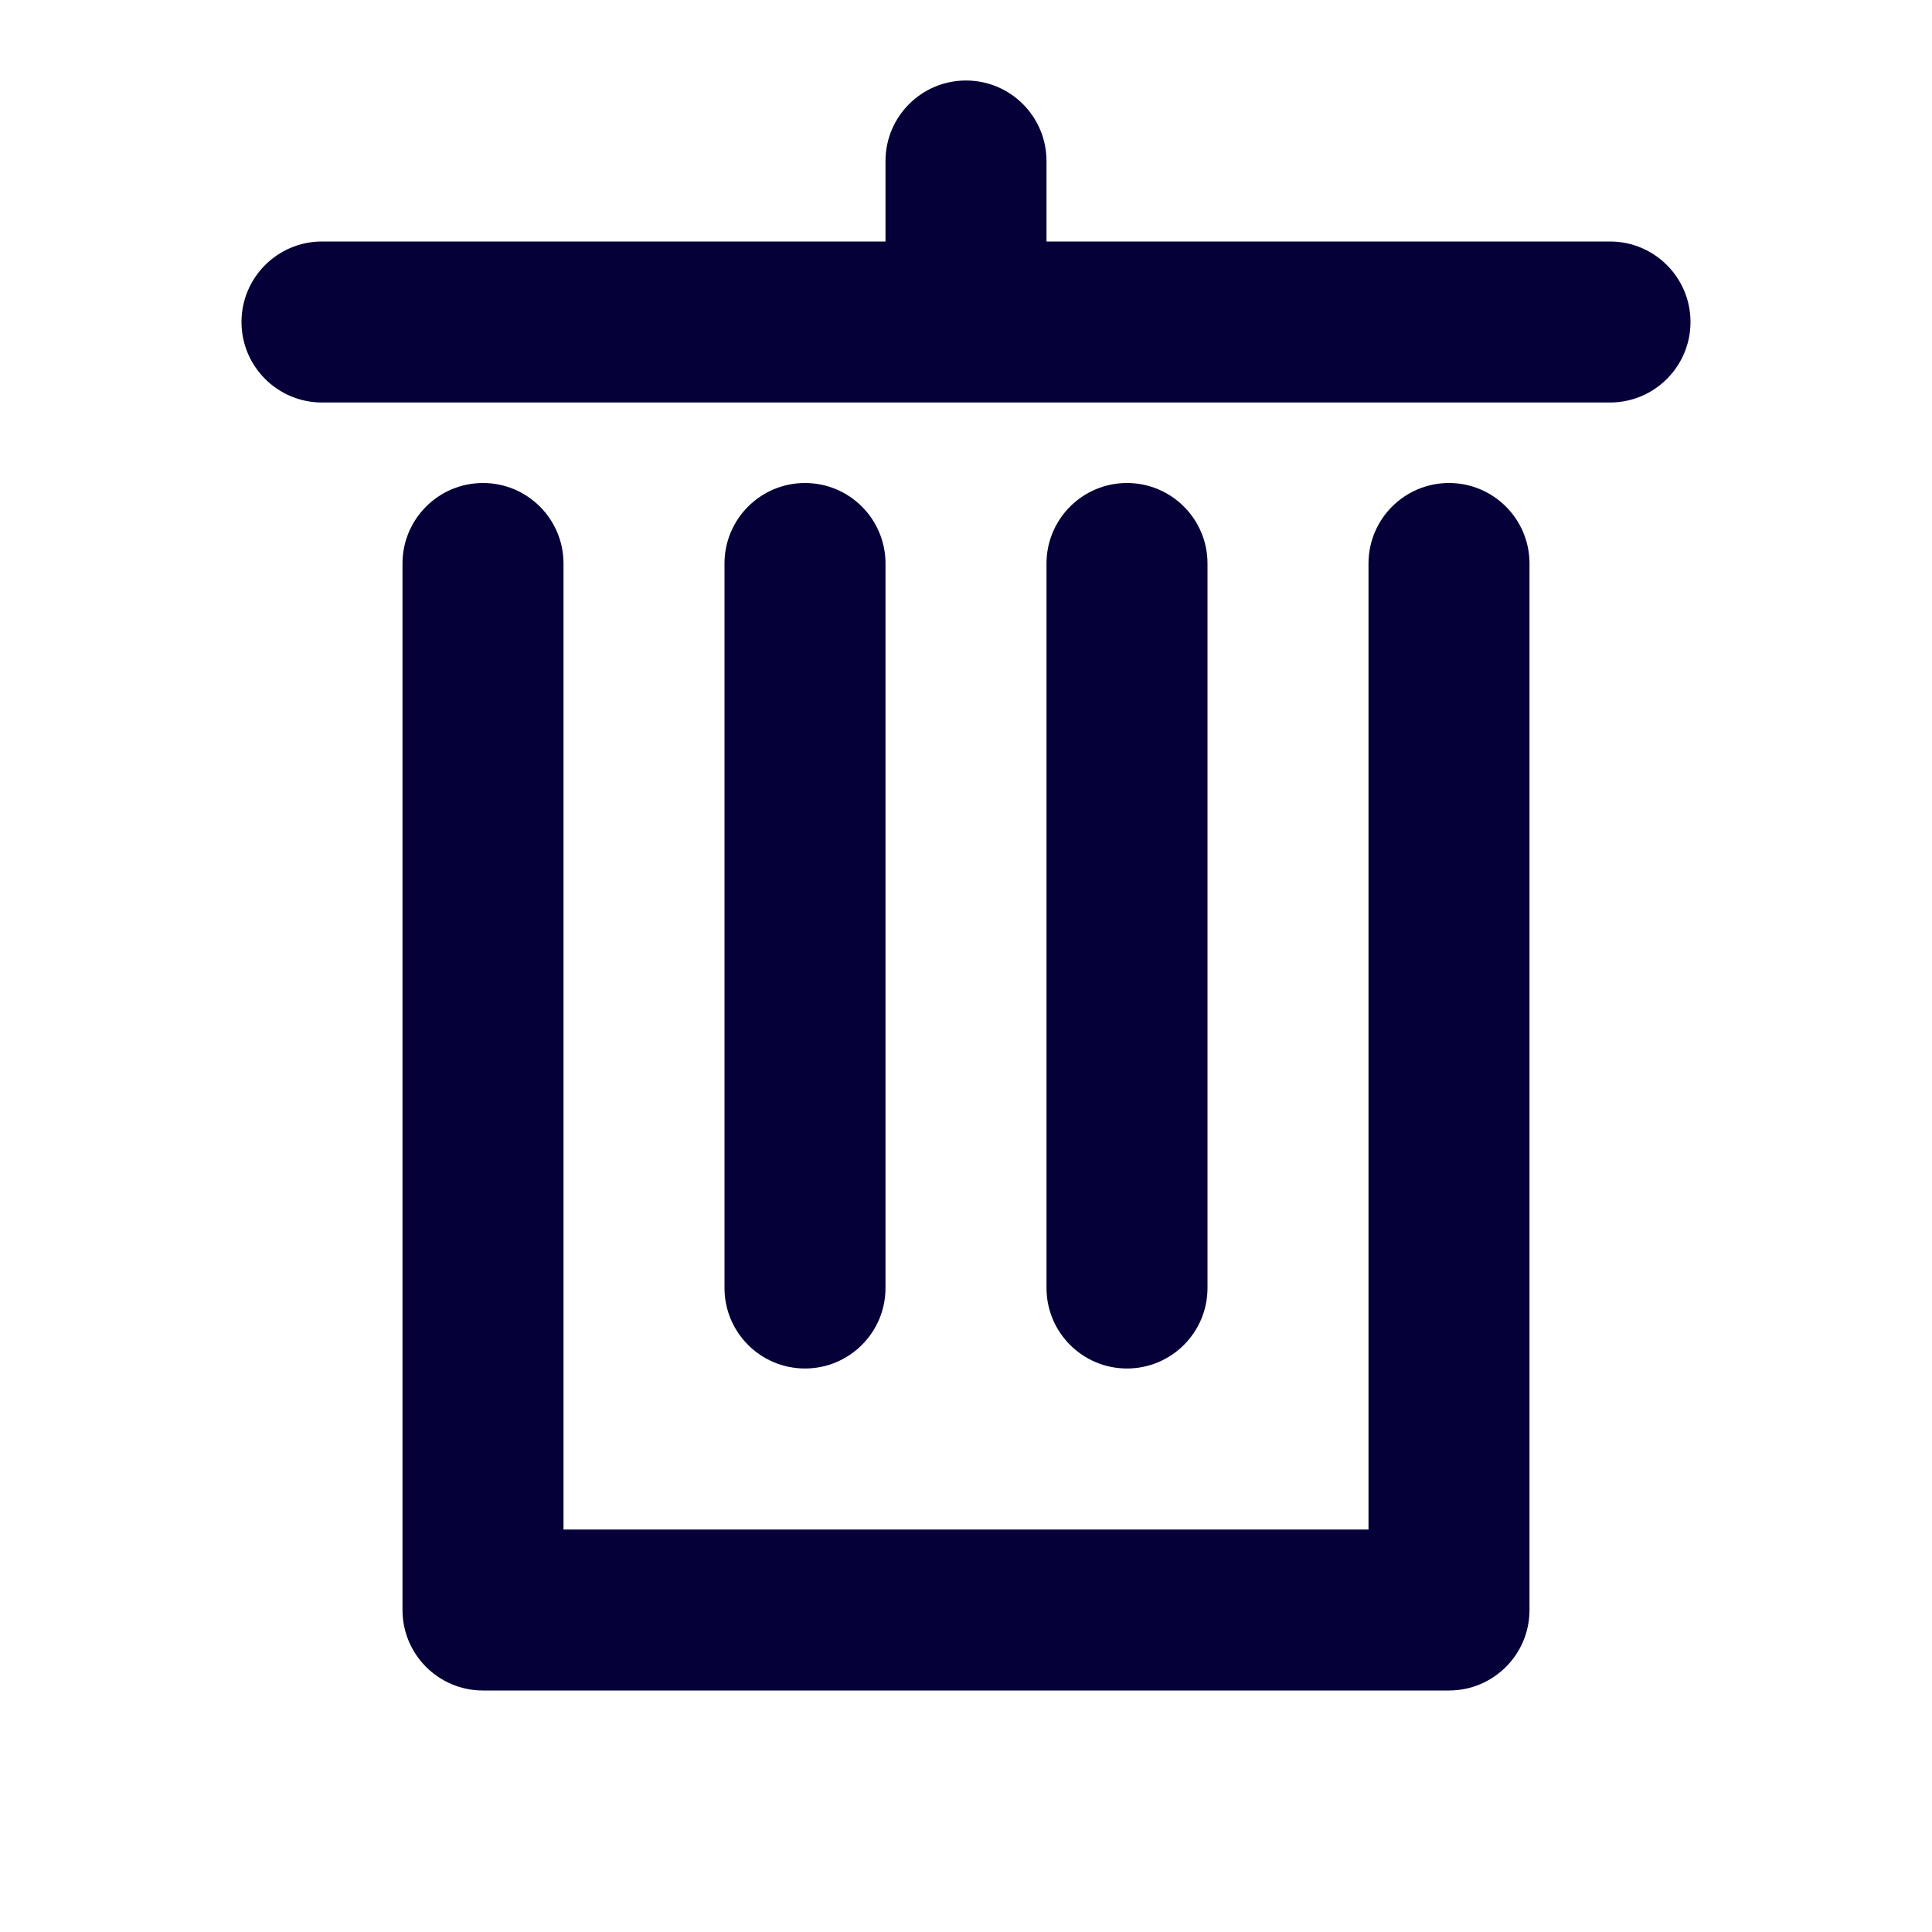 <svg width="24" height="24" viewBox="0 0 24 24" fill="none" xmlns="http://www.w3.org/2000/svg">
<path d="M11 2C11 1.448 11.448 1 12 1C12.552 1 13 1.448 13 2V3H20C20.552 3 21 3.448 21 4C21 4.552 20.552 5 20 5H4C3.448 5 3 4.552 3 4C3 3.448 3.448 3 4 3H11V2Z" fill="#050038"/>
<path d="M10 6C9.448 6 9 6.448 9 7V16C9 16.552 9.448 17 10 17C10.552 17 11 16.552 11 16V7C11 6.448 10.552 6 10 6Z" fill="#050038"/>
<path d="M13 7C13 6.448 13.448 6 14 6C14.552 6 15 6.448 15 7V16C15 16.552 14.552 17 14 17C13.448 17 13 16.552 13 16V7Z" fill="#050038"/>
<path d="M5 7C5 6.448 5.448 6 6 6C6.552 6 7 6.448 7 7V19H17V7C17 6.448 17.448 6 18 6C18.552 6 19 6.448 19 7V20C19 20.552 18.552 21 18 21H6C5.448 21 5 20.552 5 20V7Z" fill="#050038"/>
</svg>
